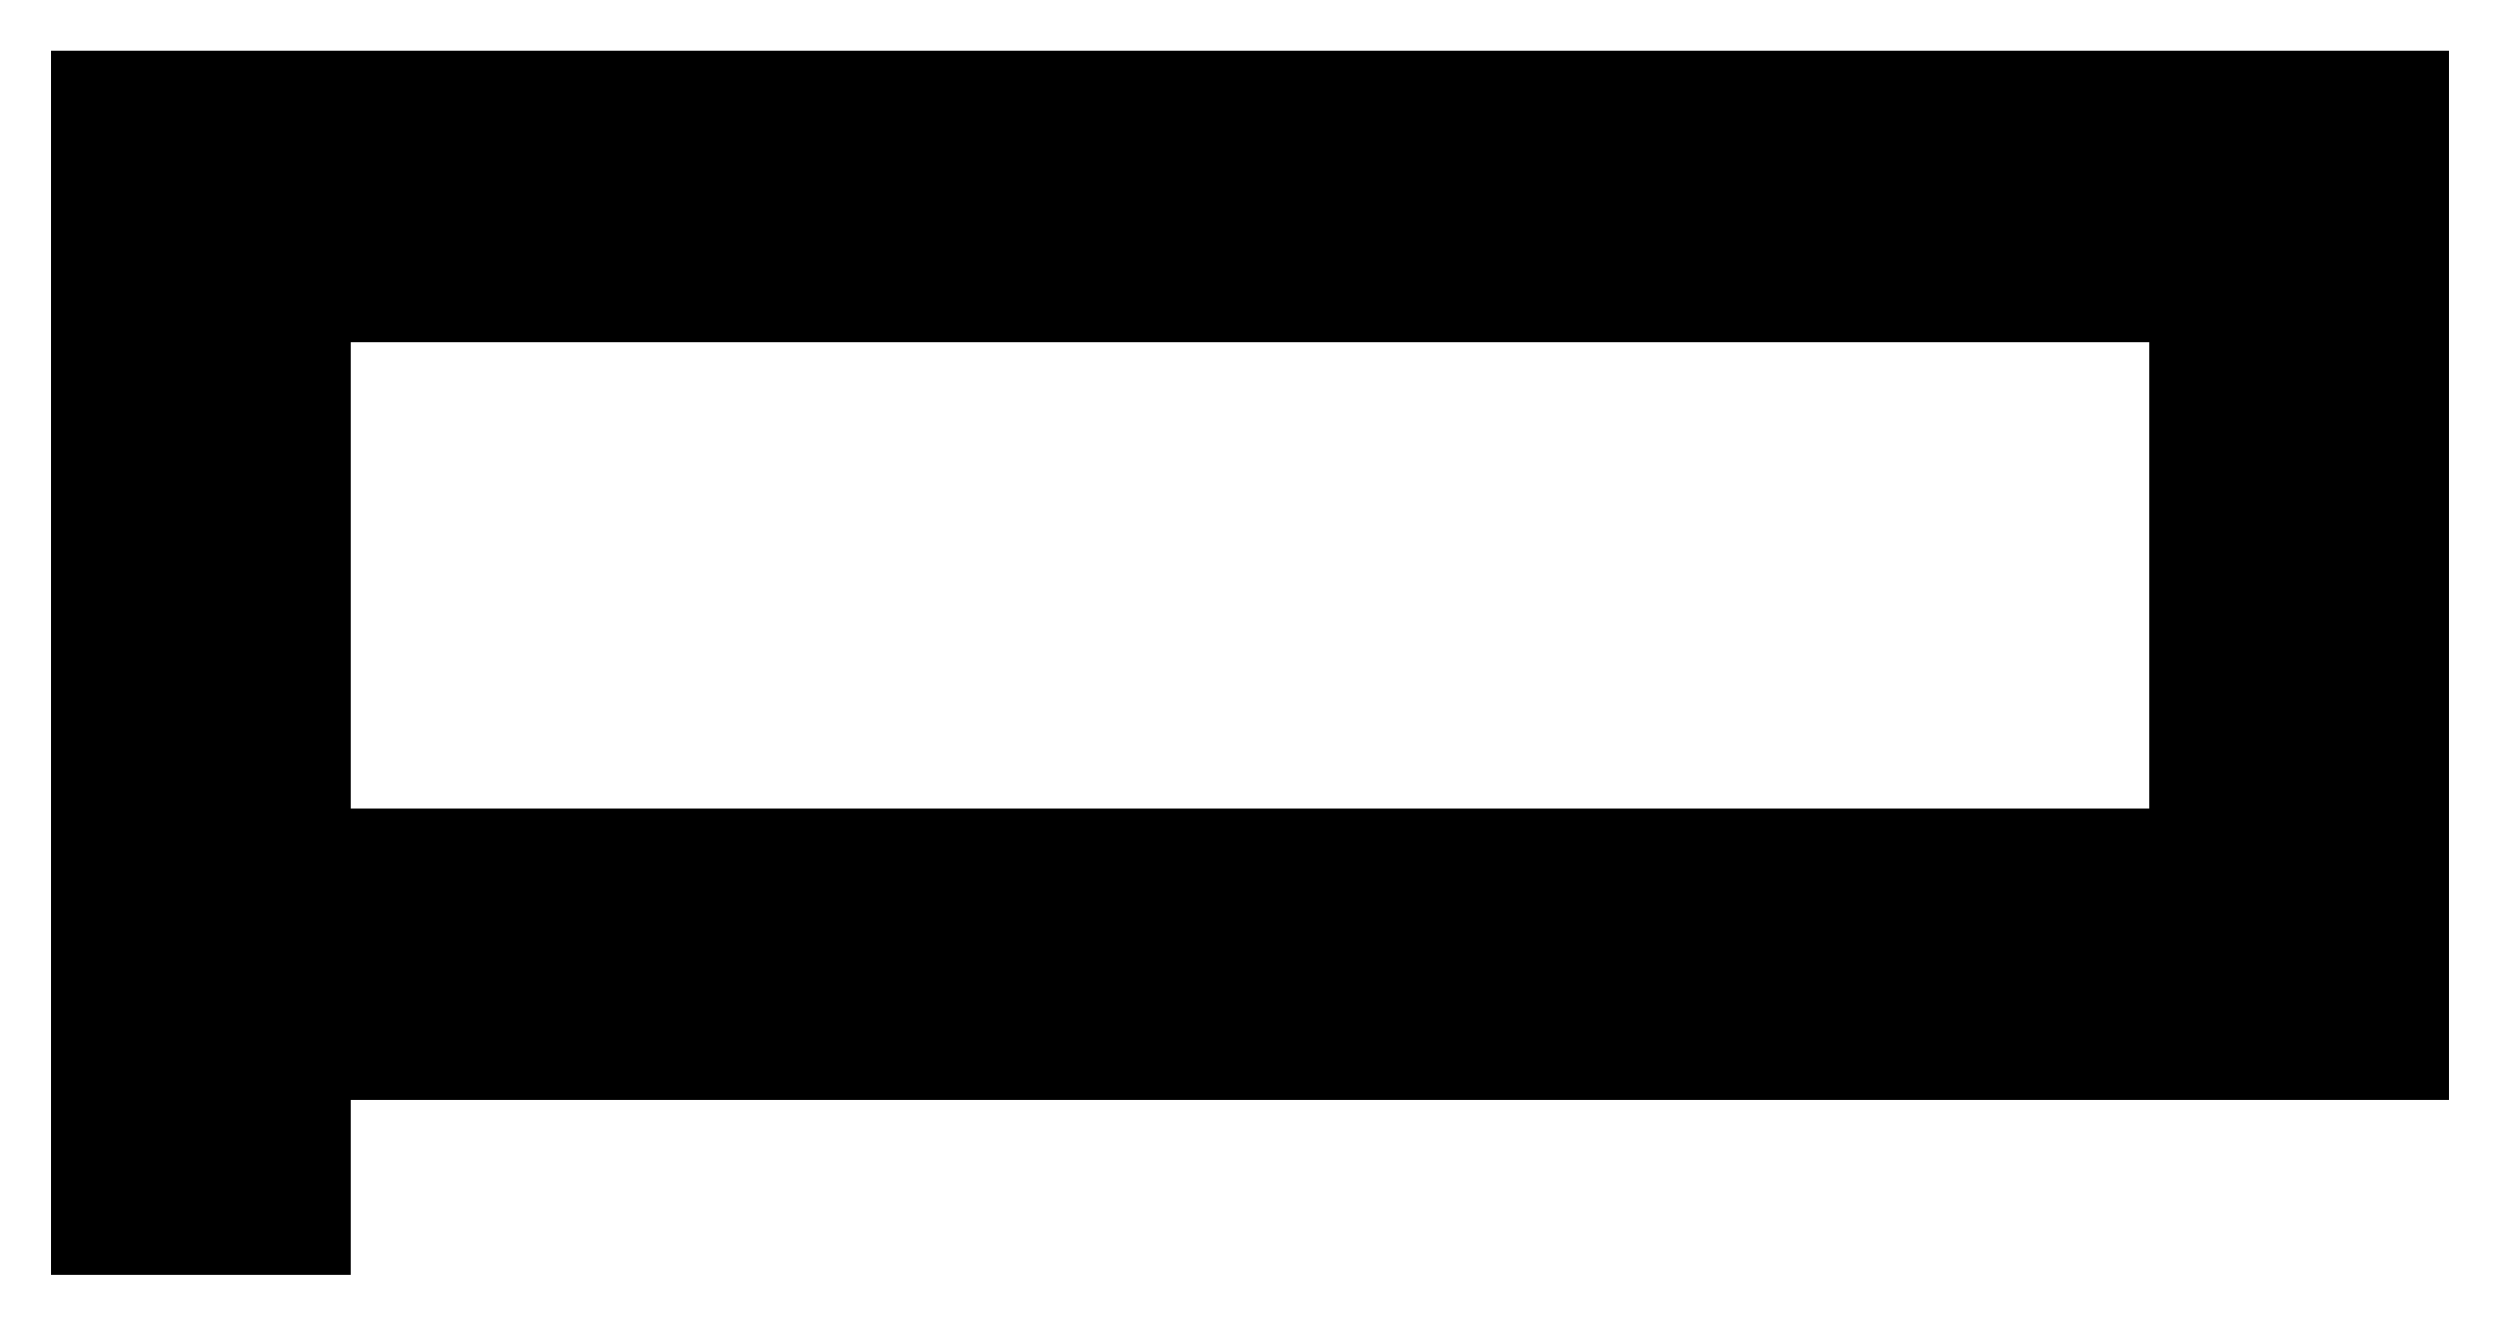 <svg xmlns="http://www.w3.org/2000/svg" width="49" height="26" viewBox="0 0 49 26">
	<g transform="translate(1,1)">
		<path
			  d="M5.875,14.847 L5.875,5.707 L41.125,5.707 L41.125,14.847 L5.875,14.847 ZM0.000,23.987 L5.875,23.987 L5.875,20.559 L47.000,20.559 L47.000,-0.005 L0.000,-0.005 C0.000,7.992 0.000,15.990 0.000,23.987 Z"/>
	</g>
</svg>

